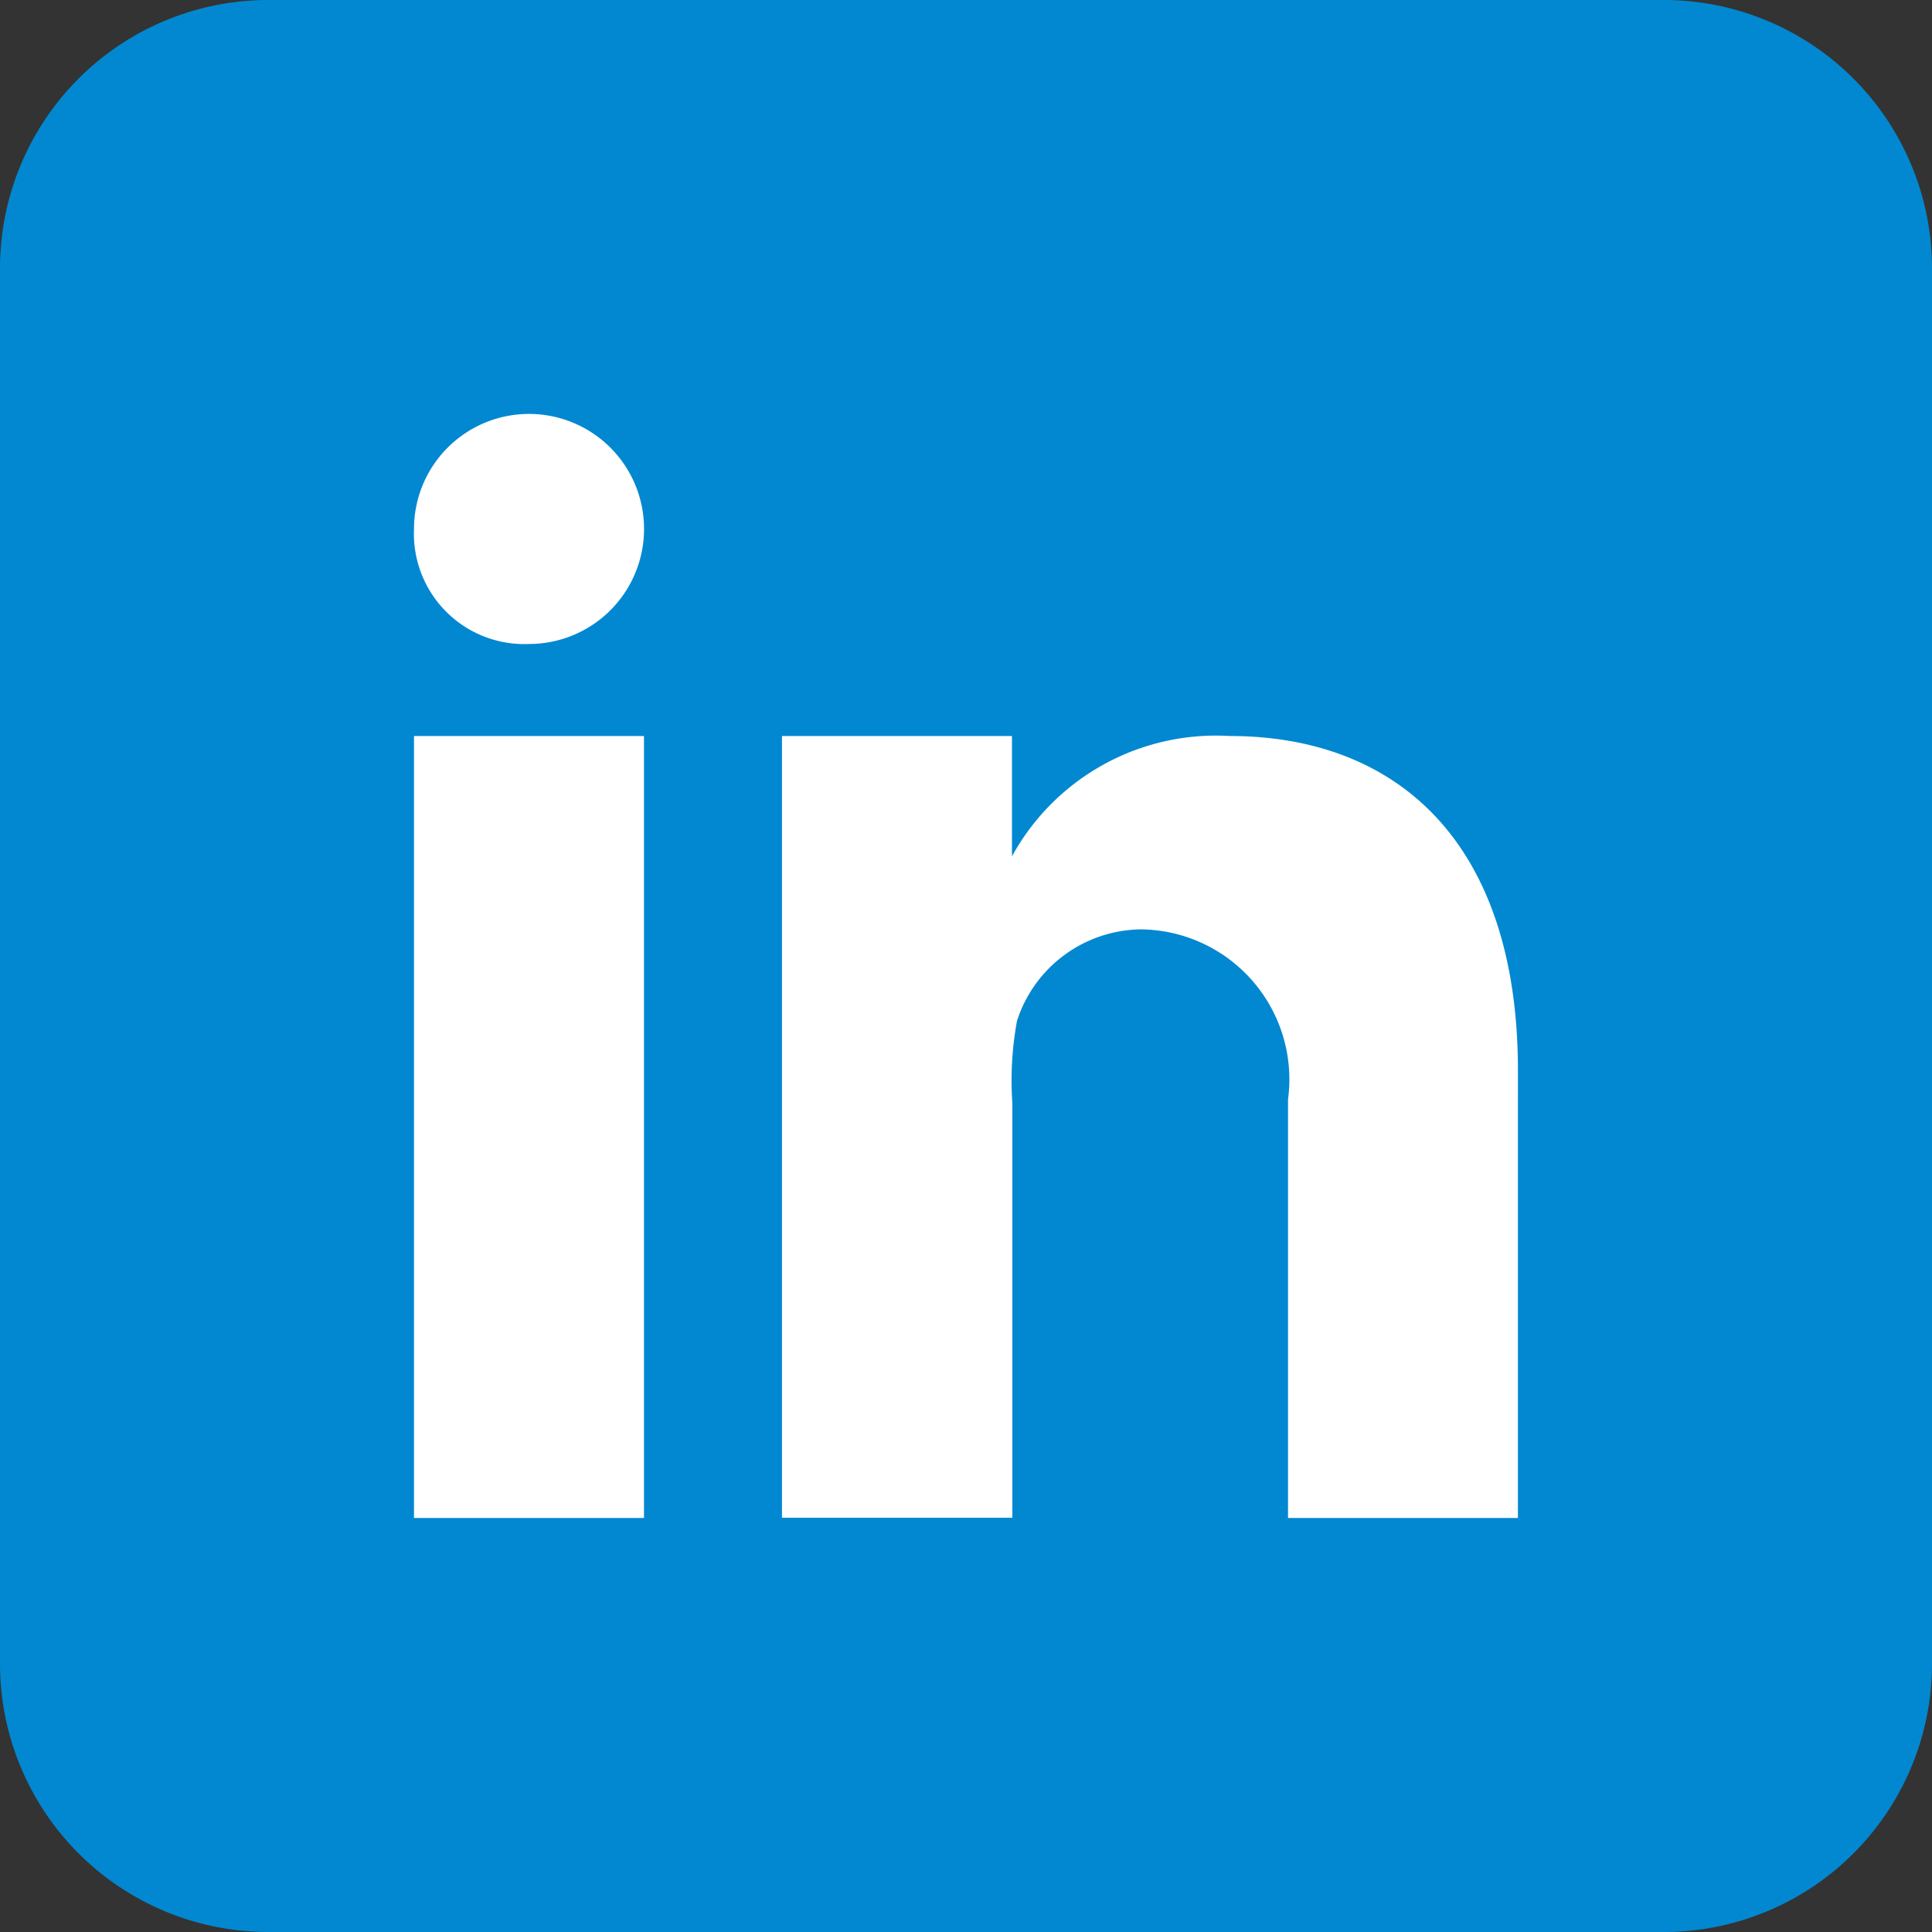 <svg xmlns="http://www.w3.org/2000/svg" width="28" height="28" viewBox="0 0 28 28">
  <rect x="0" y="0" width="28" height="28" fill="#333333" stroke="none"/>
  <g id="linkedin" transform="translate(-6 -6)">
    <path id="Path_3" data-name="Path 3" d="M34,30.111A3.888,3.888,0,0,1,30.111,34H9.889A3.889,3.889,0,0,1,6,30.111V9.889A3.889,3.889,0,0,1,9.889,6H30.111A3.888,3.888,0,0,1,34,9.889Z" transform="translate(0 0)" fill="#0288d1"/>
    <path id="Path_4" data-name="Path 4" d="M12,16.667h3.333V28H12Zm1.657-1.333h-.019A1.6,1.6,0,0,1,12,13.666a1.667,1.667,0,1,1,1.657,1.667ZM28,28H24.667V21.934a2.174,2.174,0,0,0-2.128-2.465,1.911,1.911,0,0,0-1.8,1.327,4.808,4.808,0,0,0-.067,1.2v6H17.333V16.667h3.333v1.744a3.372,3.372,0,0,1,3.159-1.744c2.385,0,4.174,1.5,4.174,4.849V28Z" fill="#fff"/>
  </g>
</svg>
